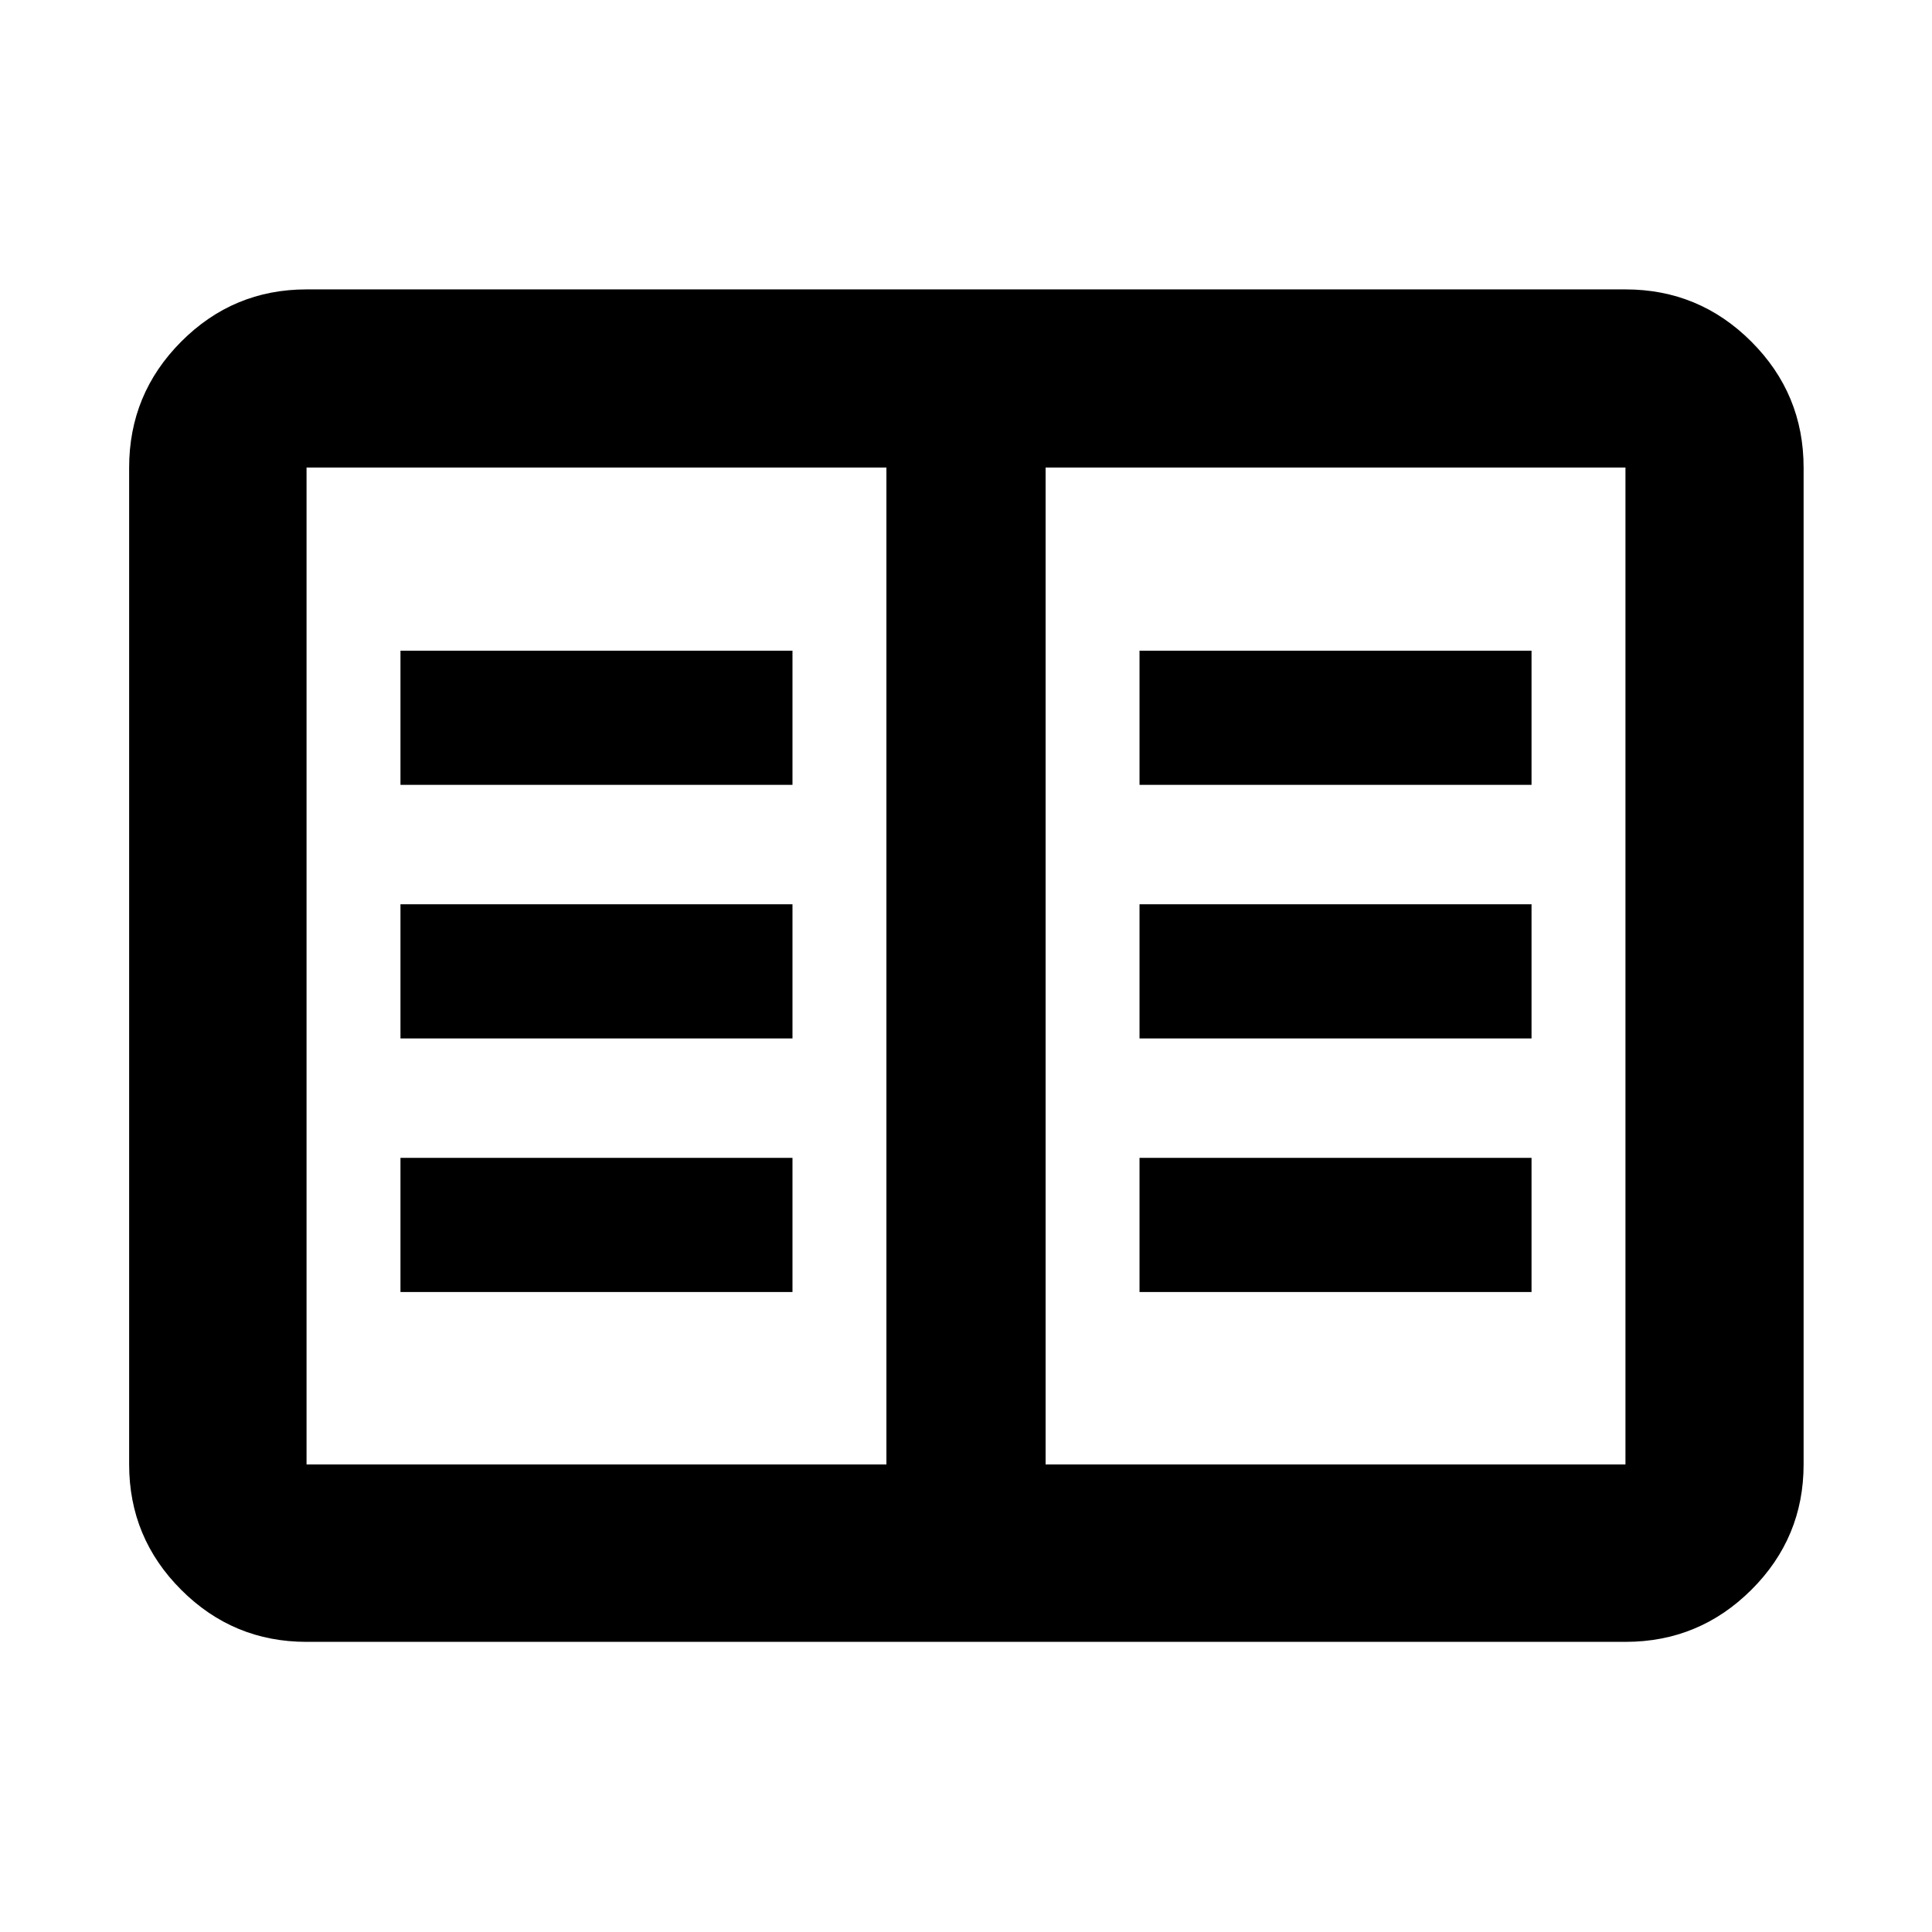 <svg xmlns="http://www.w3.org/2000/svg" height="40" viewBox="0 -960 960 960" width="40"><path d="M152.32-144.17q-36.44 0-62.29-25.86-25.86-25.85-25.86-62.29v-495.36q0-36.6 25.86-62.56 25.85-25.96 62.29-25.96h655.36q36.6 0 62.56 25.96t25.96 62.56v495.36q0 36.44-25.96 62.29-25.96 25.86-62.56 25.86H152.32Zm0-88.15h288.13v-495.36H152.32v495.36Zm367.23 0h288.13v-495.36H519.55v495.36ZM198.99-318h194.79v-66.67H198.99V-318Zm0-126h194.79v-66.67H198.99V-444Zm0-126h194.79v-66.67H198.99V-570Zm367.23 252h194.79v-66.67H566.22V-318Zm0-126h194.79v-66.67H566.22V-444Zm0-126h194.79v-66.67H566.22V-570ZM440.45-232.32v-495.36 495.36Z"/></svg>